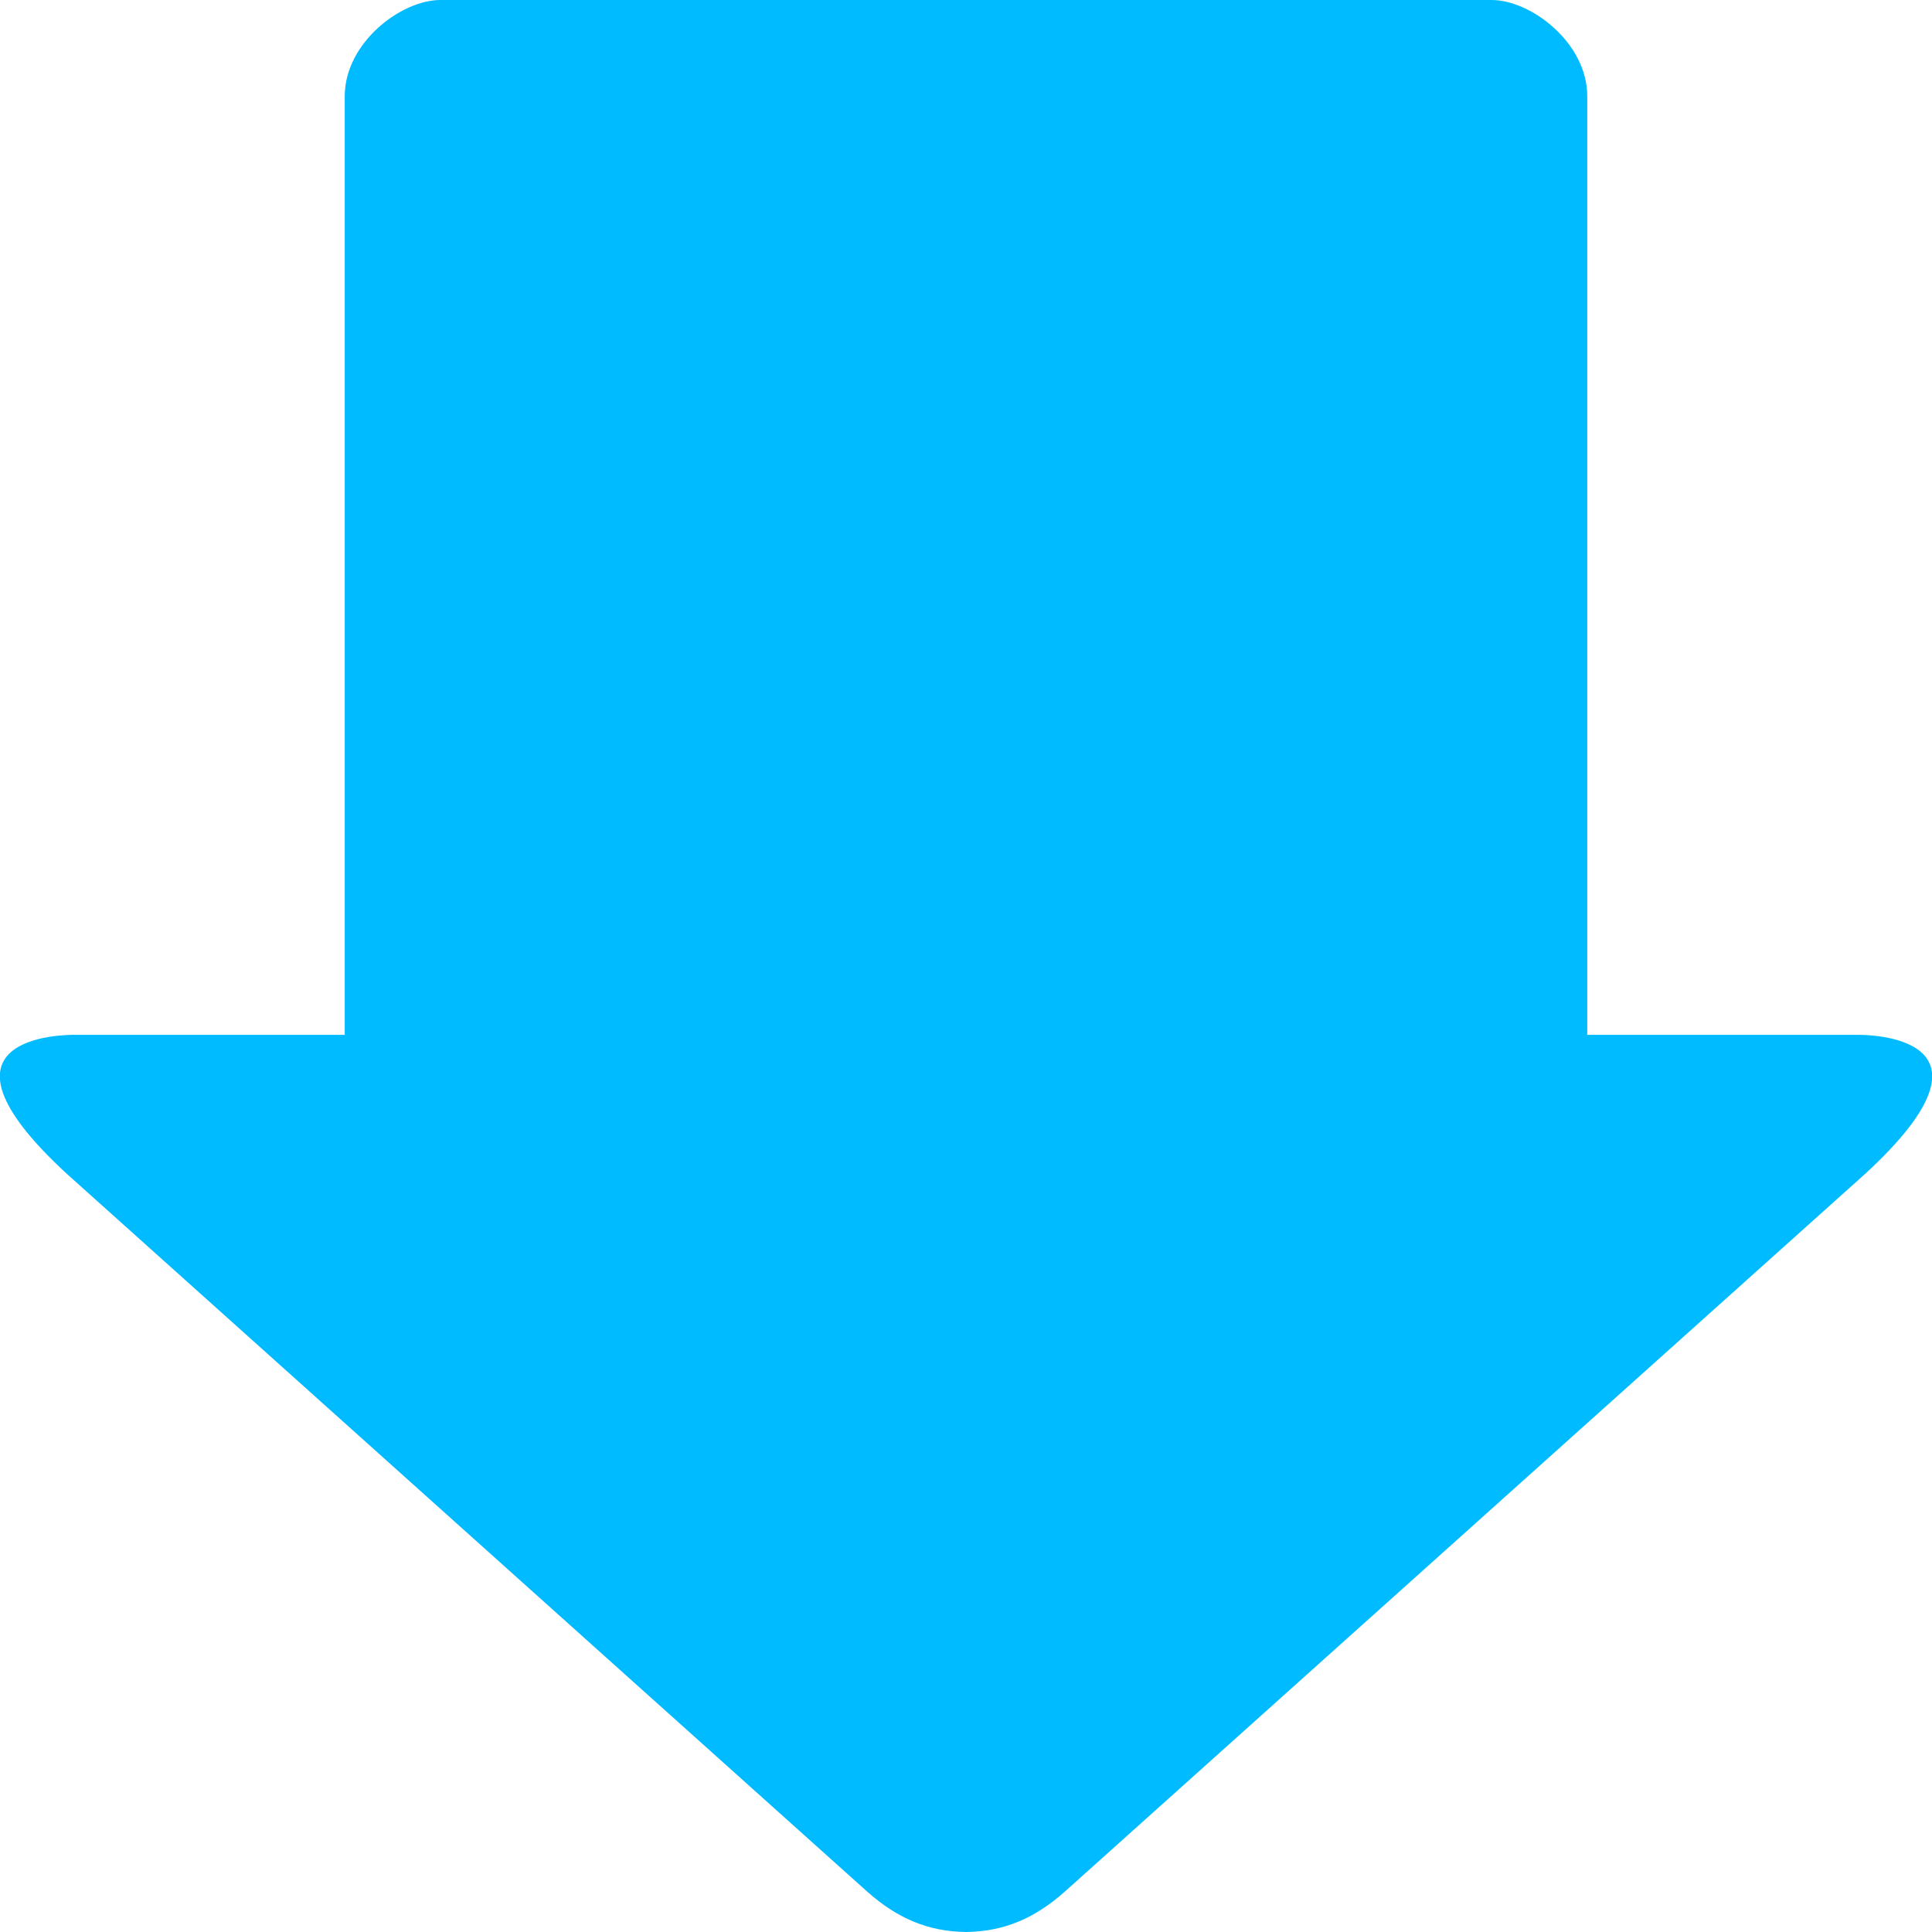 
<svg xmlns="http://www.w3.org/2000/svg" xmlns:xlink="http://www.w3.org/1999/xlink" width="16px" height="16px" viewBox="0 0 16 16" version="1.1">
<g id="surface1">
<path style=" stroke:none;fill-rule:nonzero;fill:#00bbff;fill-opacity:1;" d="M 2.855 8.57 L 2.855 0.797 C 2.855 0.355 3.32 0 3.648 0 L 12.352 0 C 12.68 0 13.145 0.355 13.145 0.797 L 13.145 8.57 L 15.387 8.57 C 15.453 8.57 16.695 8.57 15.449 9.719 L 8.82 15.664 C 8.574 15.883 8.32 15.996 8 16 C 7.68 15.996 7.426 15.883 7.18 15.664 L 0.551 9.719 C -0.695 8.57 0.547 8.57 0.613 8.57 Z M 2.855 8.57 "/>
</g>
</svg>
